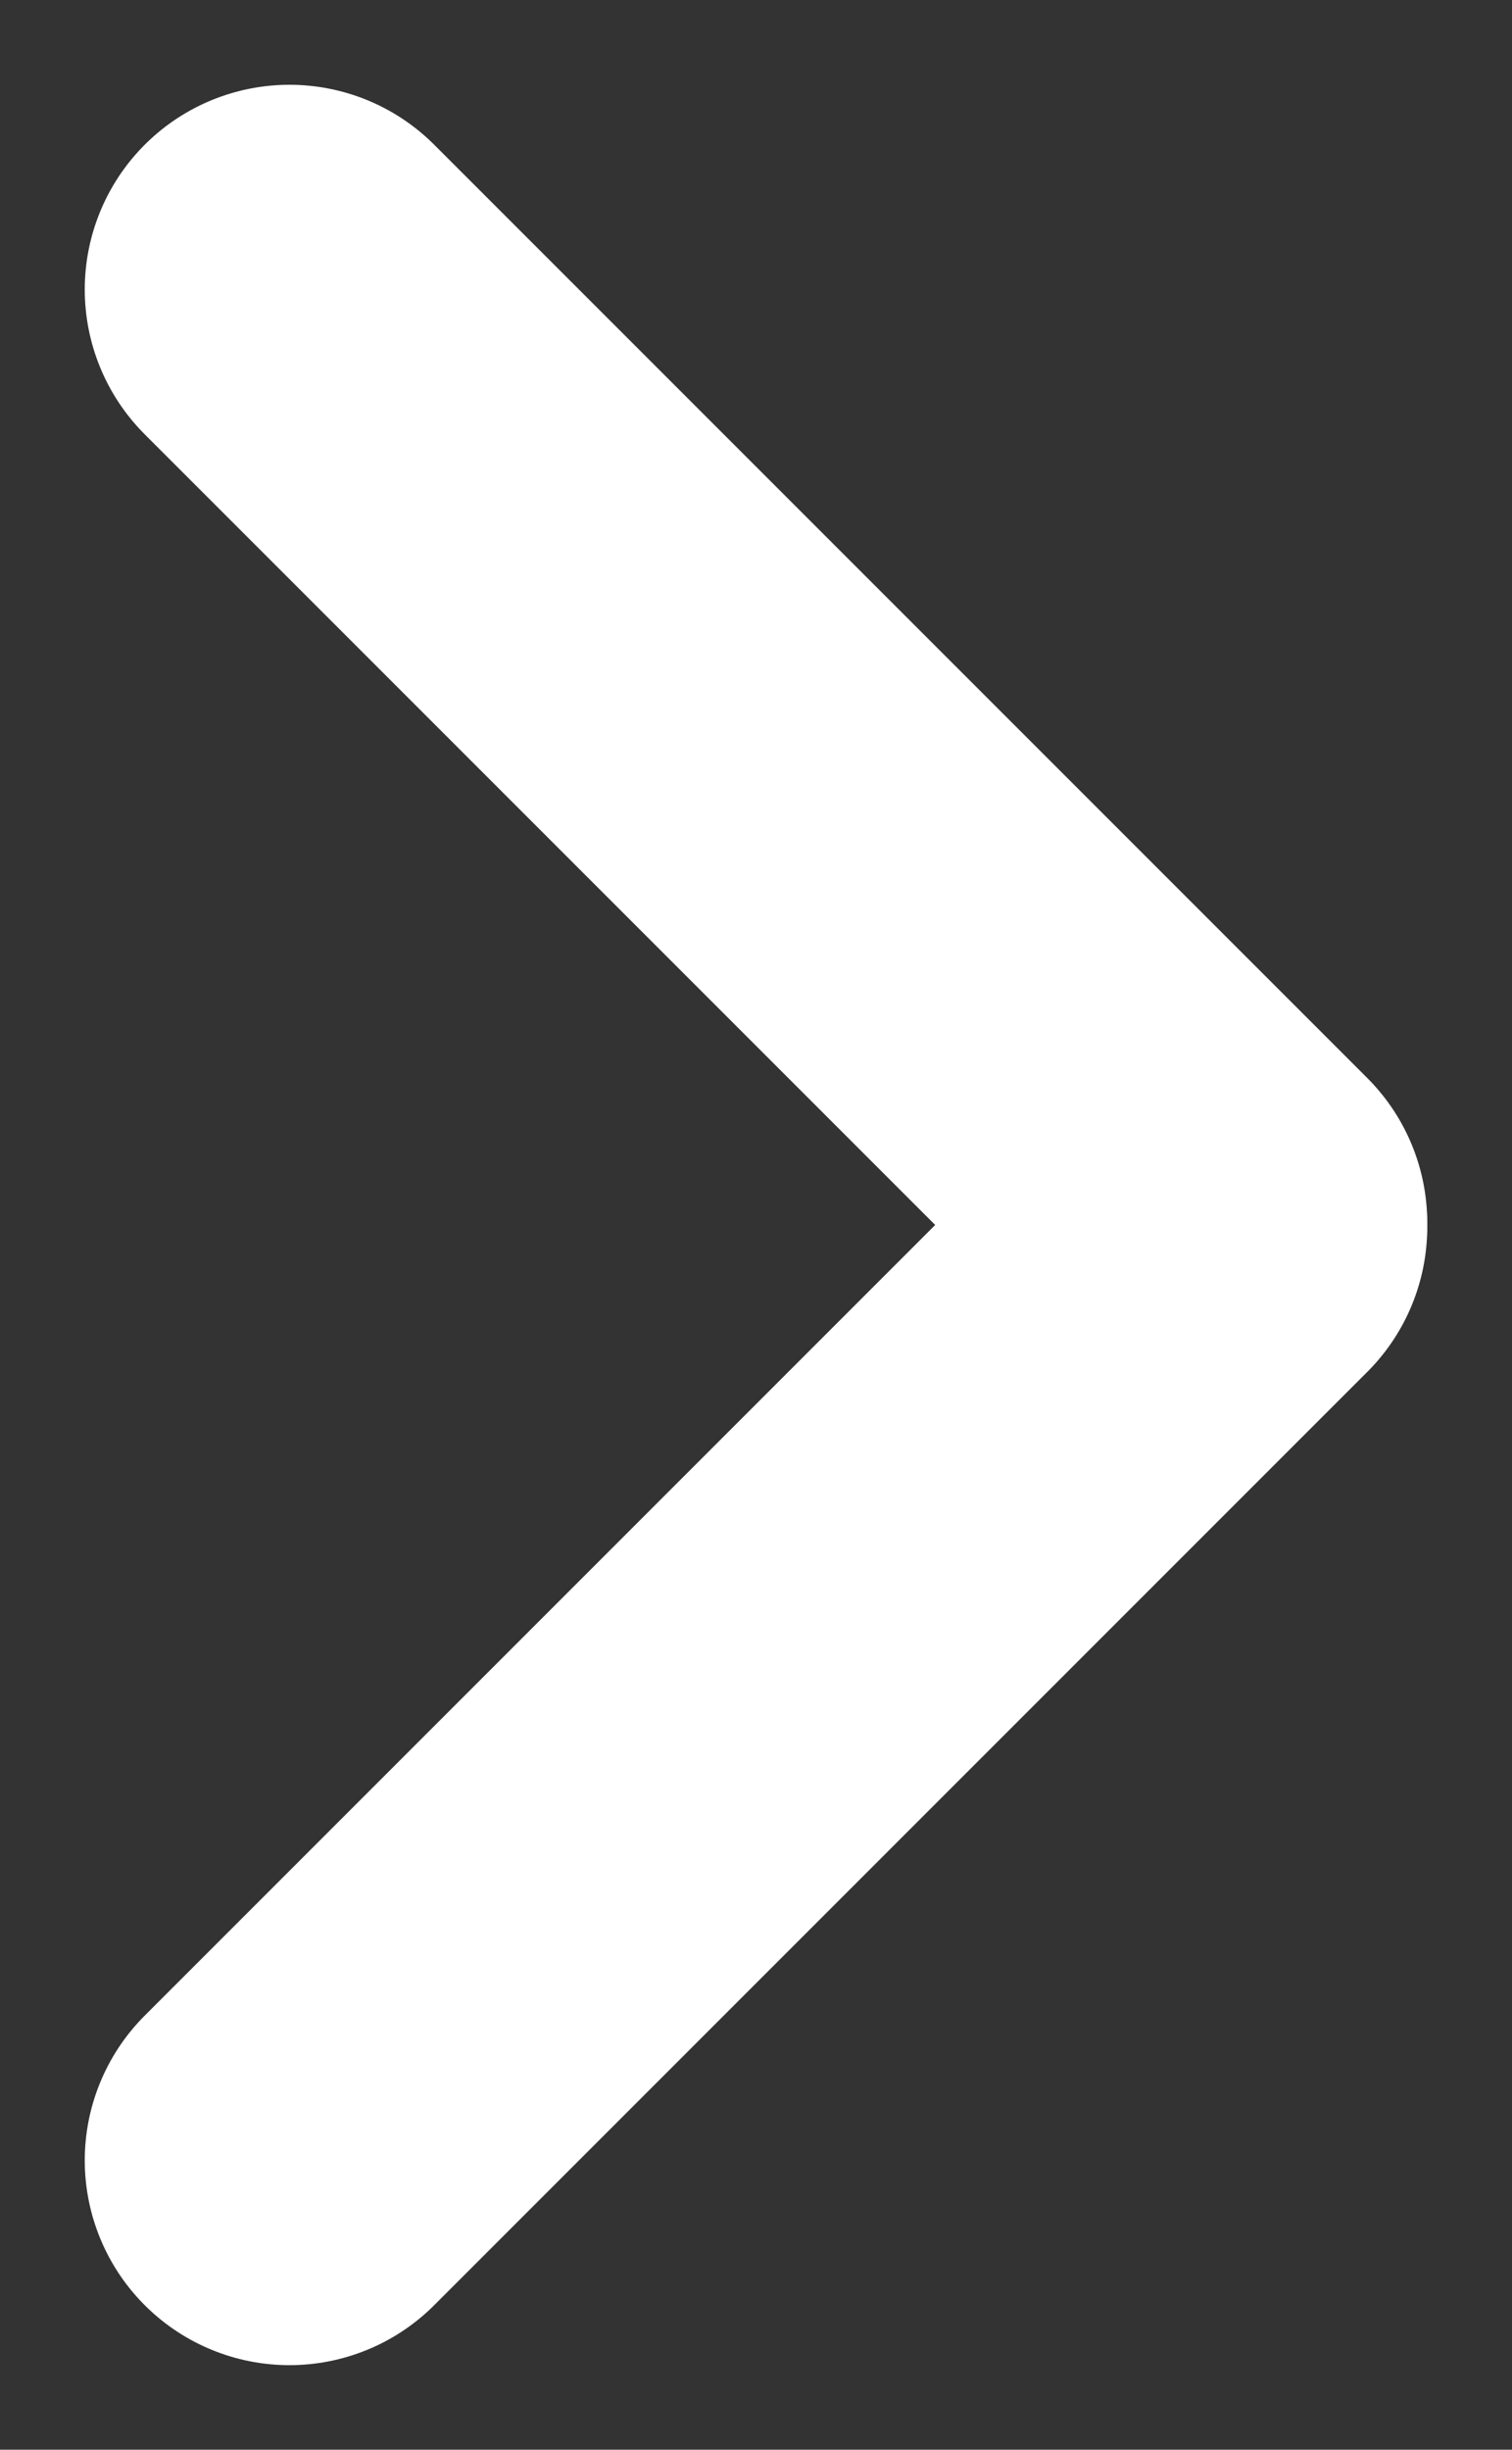 <svg xmlns="http://www.w3.org/2000/svg" width="7.386" height="11.964" viewBox="0 0 7.386 11.964">
  <rect x="0" y="0" width="7.386" height="11.964" fill="#333333" stroke="none"/>
  <g id="Expand_Open_Icon" data-name="Expand_Open Icon" transform="translate(0.354 11.611) rotate(-90)">
    <line id="Line_8" data-name="Line 8" y1="4.558" x2="4.558" transform="translate(10.197 5.618) rotate(180)" fill="none" stroke="#fff" stroke-linecap="round" stroke-linejoin="round" stroke-width="2"/>
    <line id="Line_9" data-name="Line 9" x1="4.558" y1="4.558" transform="translate(5.618 5.618) rotate(180)" fill="none" stroke="#fff" stroke-linecap="round" stroke-linejoin="round" stroke-width="2"/>
  </g>
</svg>
